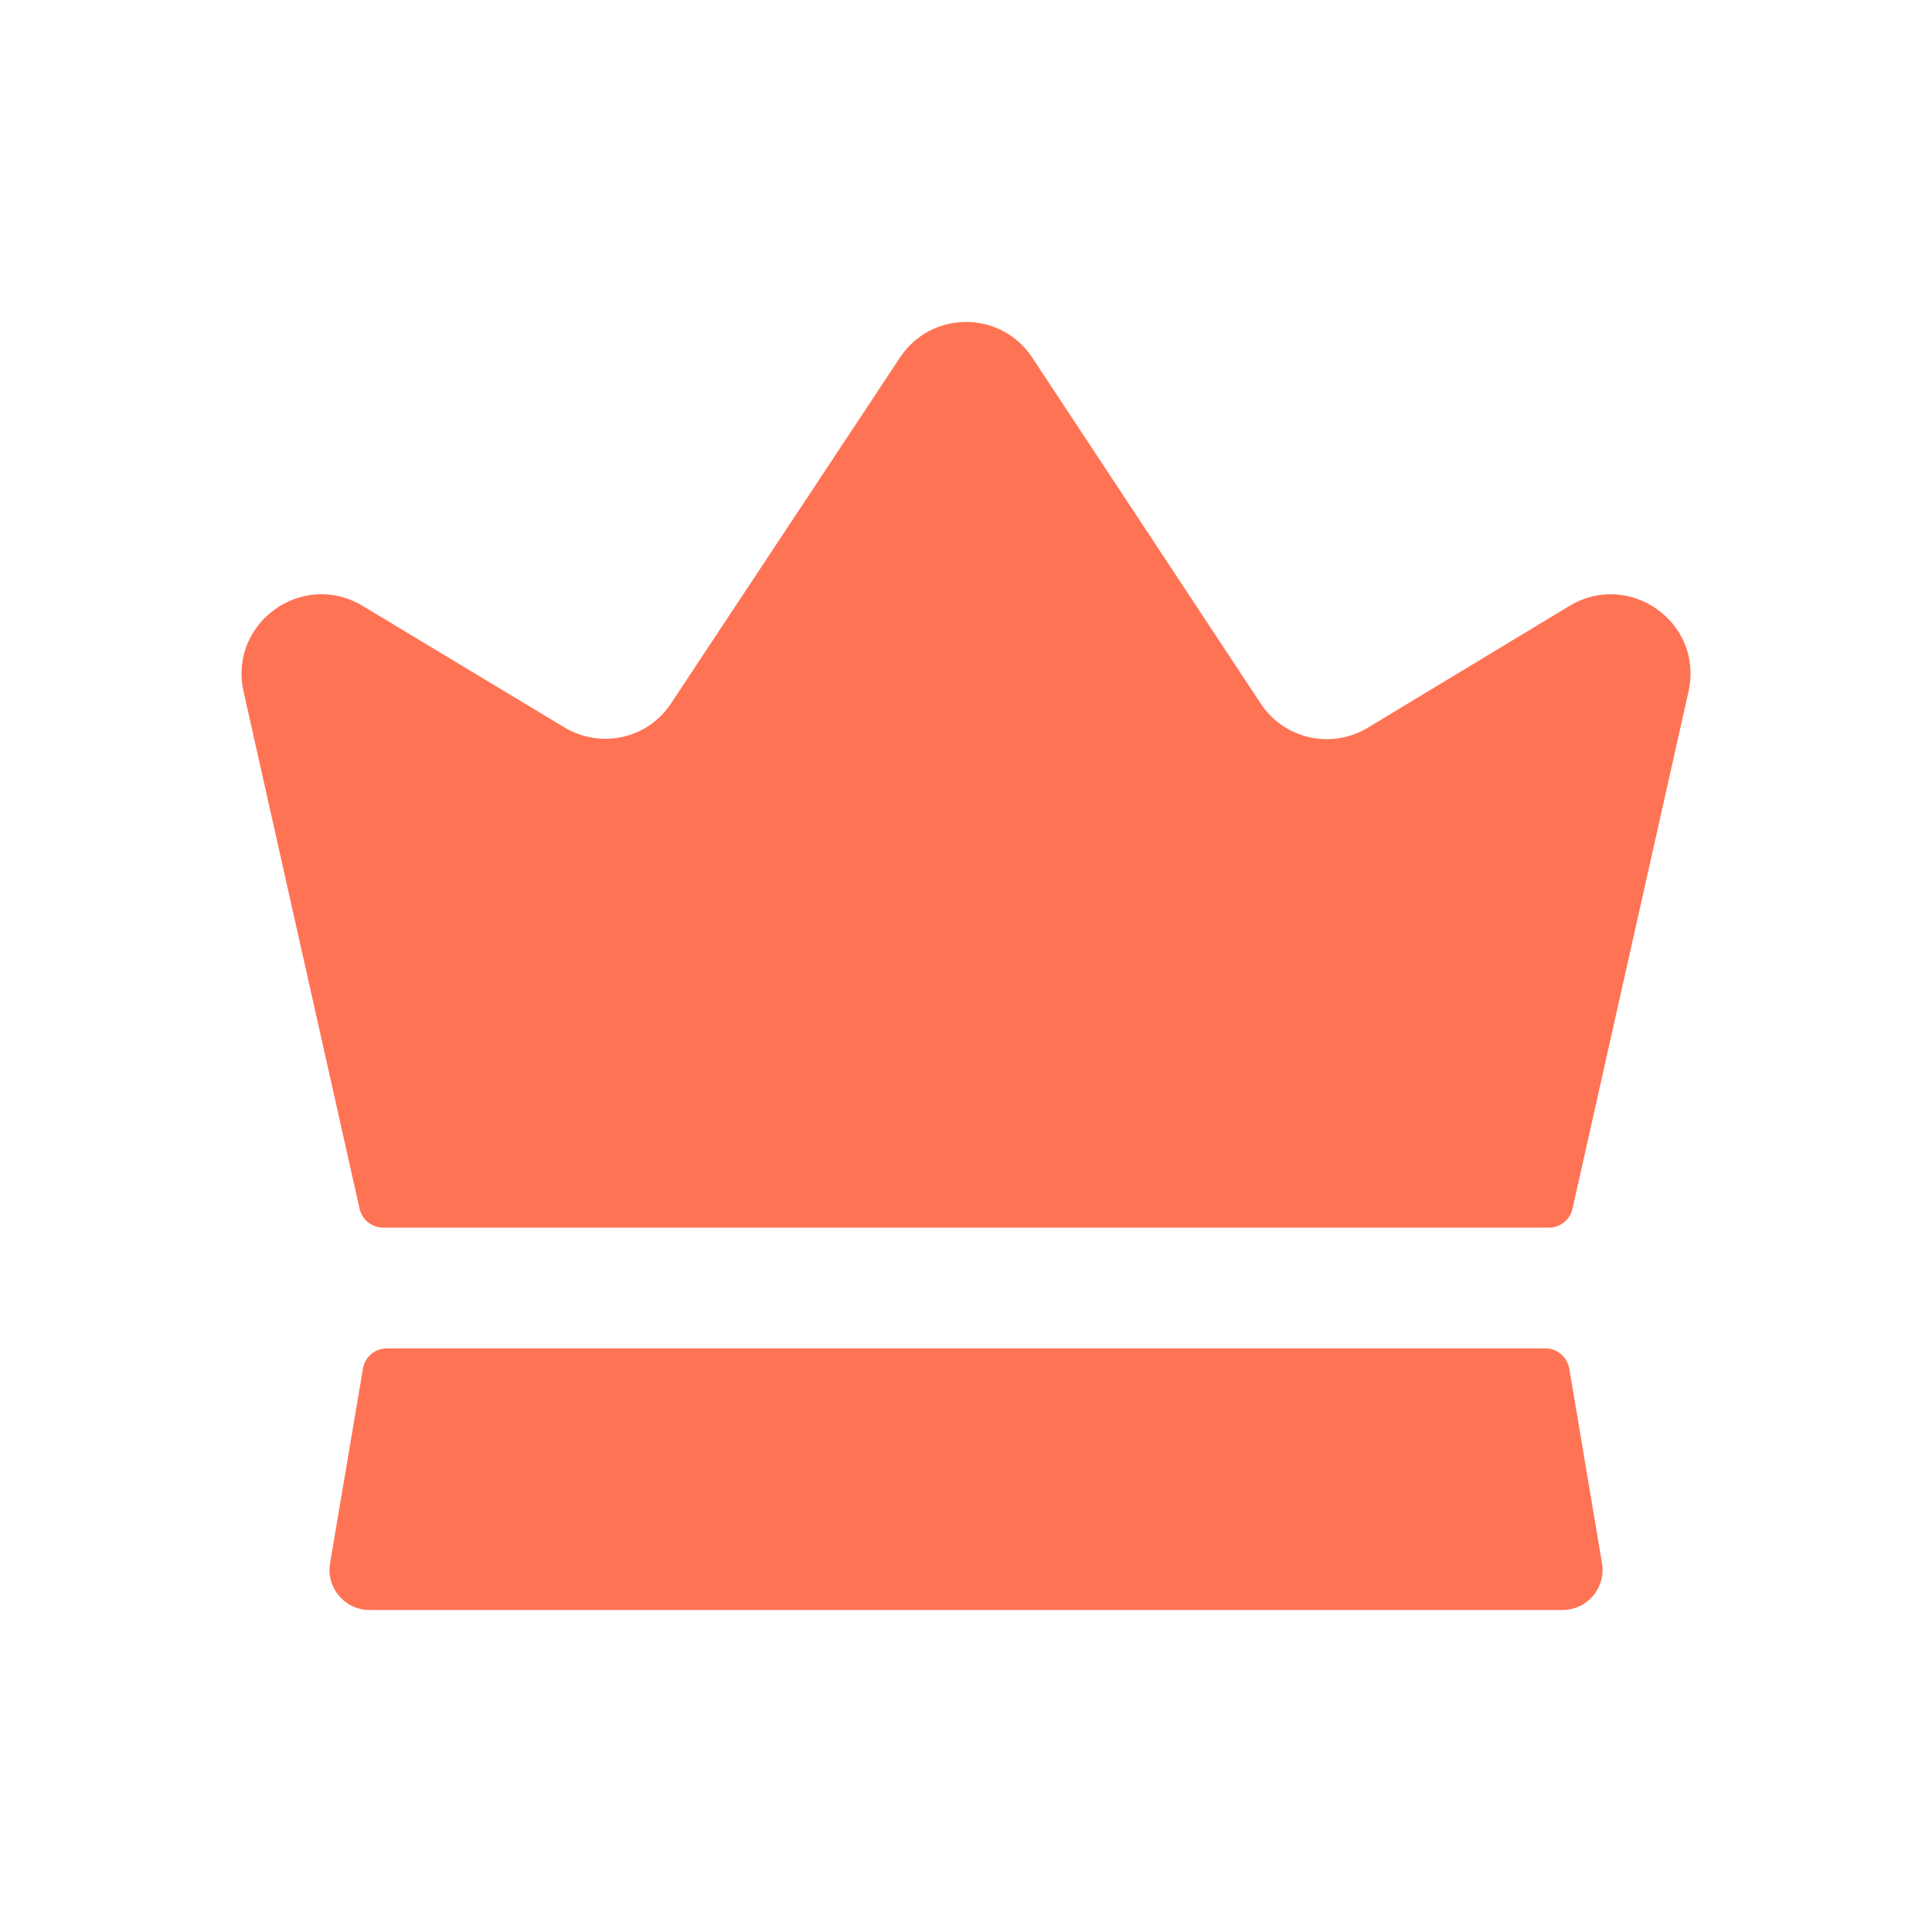<svg width="24" height="24" viewBox="0 0 24 24" fill="none" xmlns="http://www.w3.org/2000/svg">
<path d="M19.901 19.42C19.951 19.723 19.718 20 19.41 20H4.591C4.283 20 4.048 19.723 4.1 19.42L4.509 17C4.533 16.856 4.658 16.75 4.805 16.75H19.198C19.343 16.75 19.468 16.856 19.494 17L19.901 19.42ZM19.491 7.53L16.991 9.04C16.538 9.313 15.951 9.181 15.661 8.74L12.822 4.441C12.434 3.853 11.57 3.852 11.181 4.44L8.341 8.73C8.051 9.18 7.461 9.31 7.001 9.03L4.511 7.53C3.771 7.08 2.851 7.72 3.021 8.57L4.467 15.016C4.498 15.153 4.62 15.25 4.761 15.25H19.241C19.381 15.25 19.503 15.153 19.534 15.016L20.98 8.57C21.151 7.72 20.23 7.08 19.491 7.53Z" fill="#FF7355"/>
</svg>

